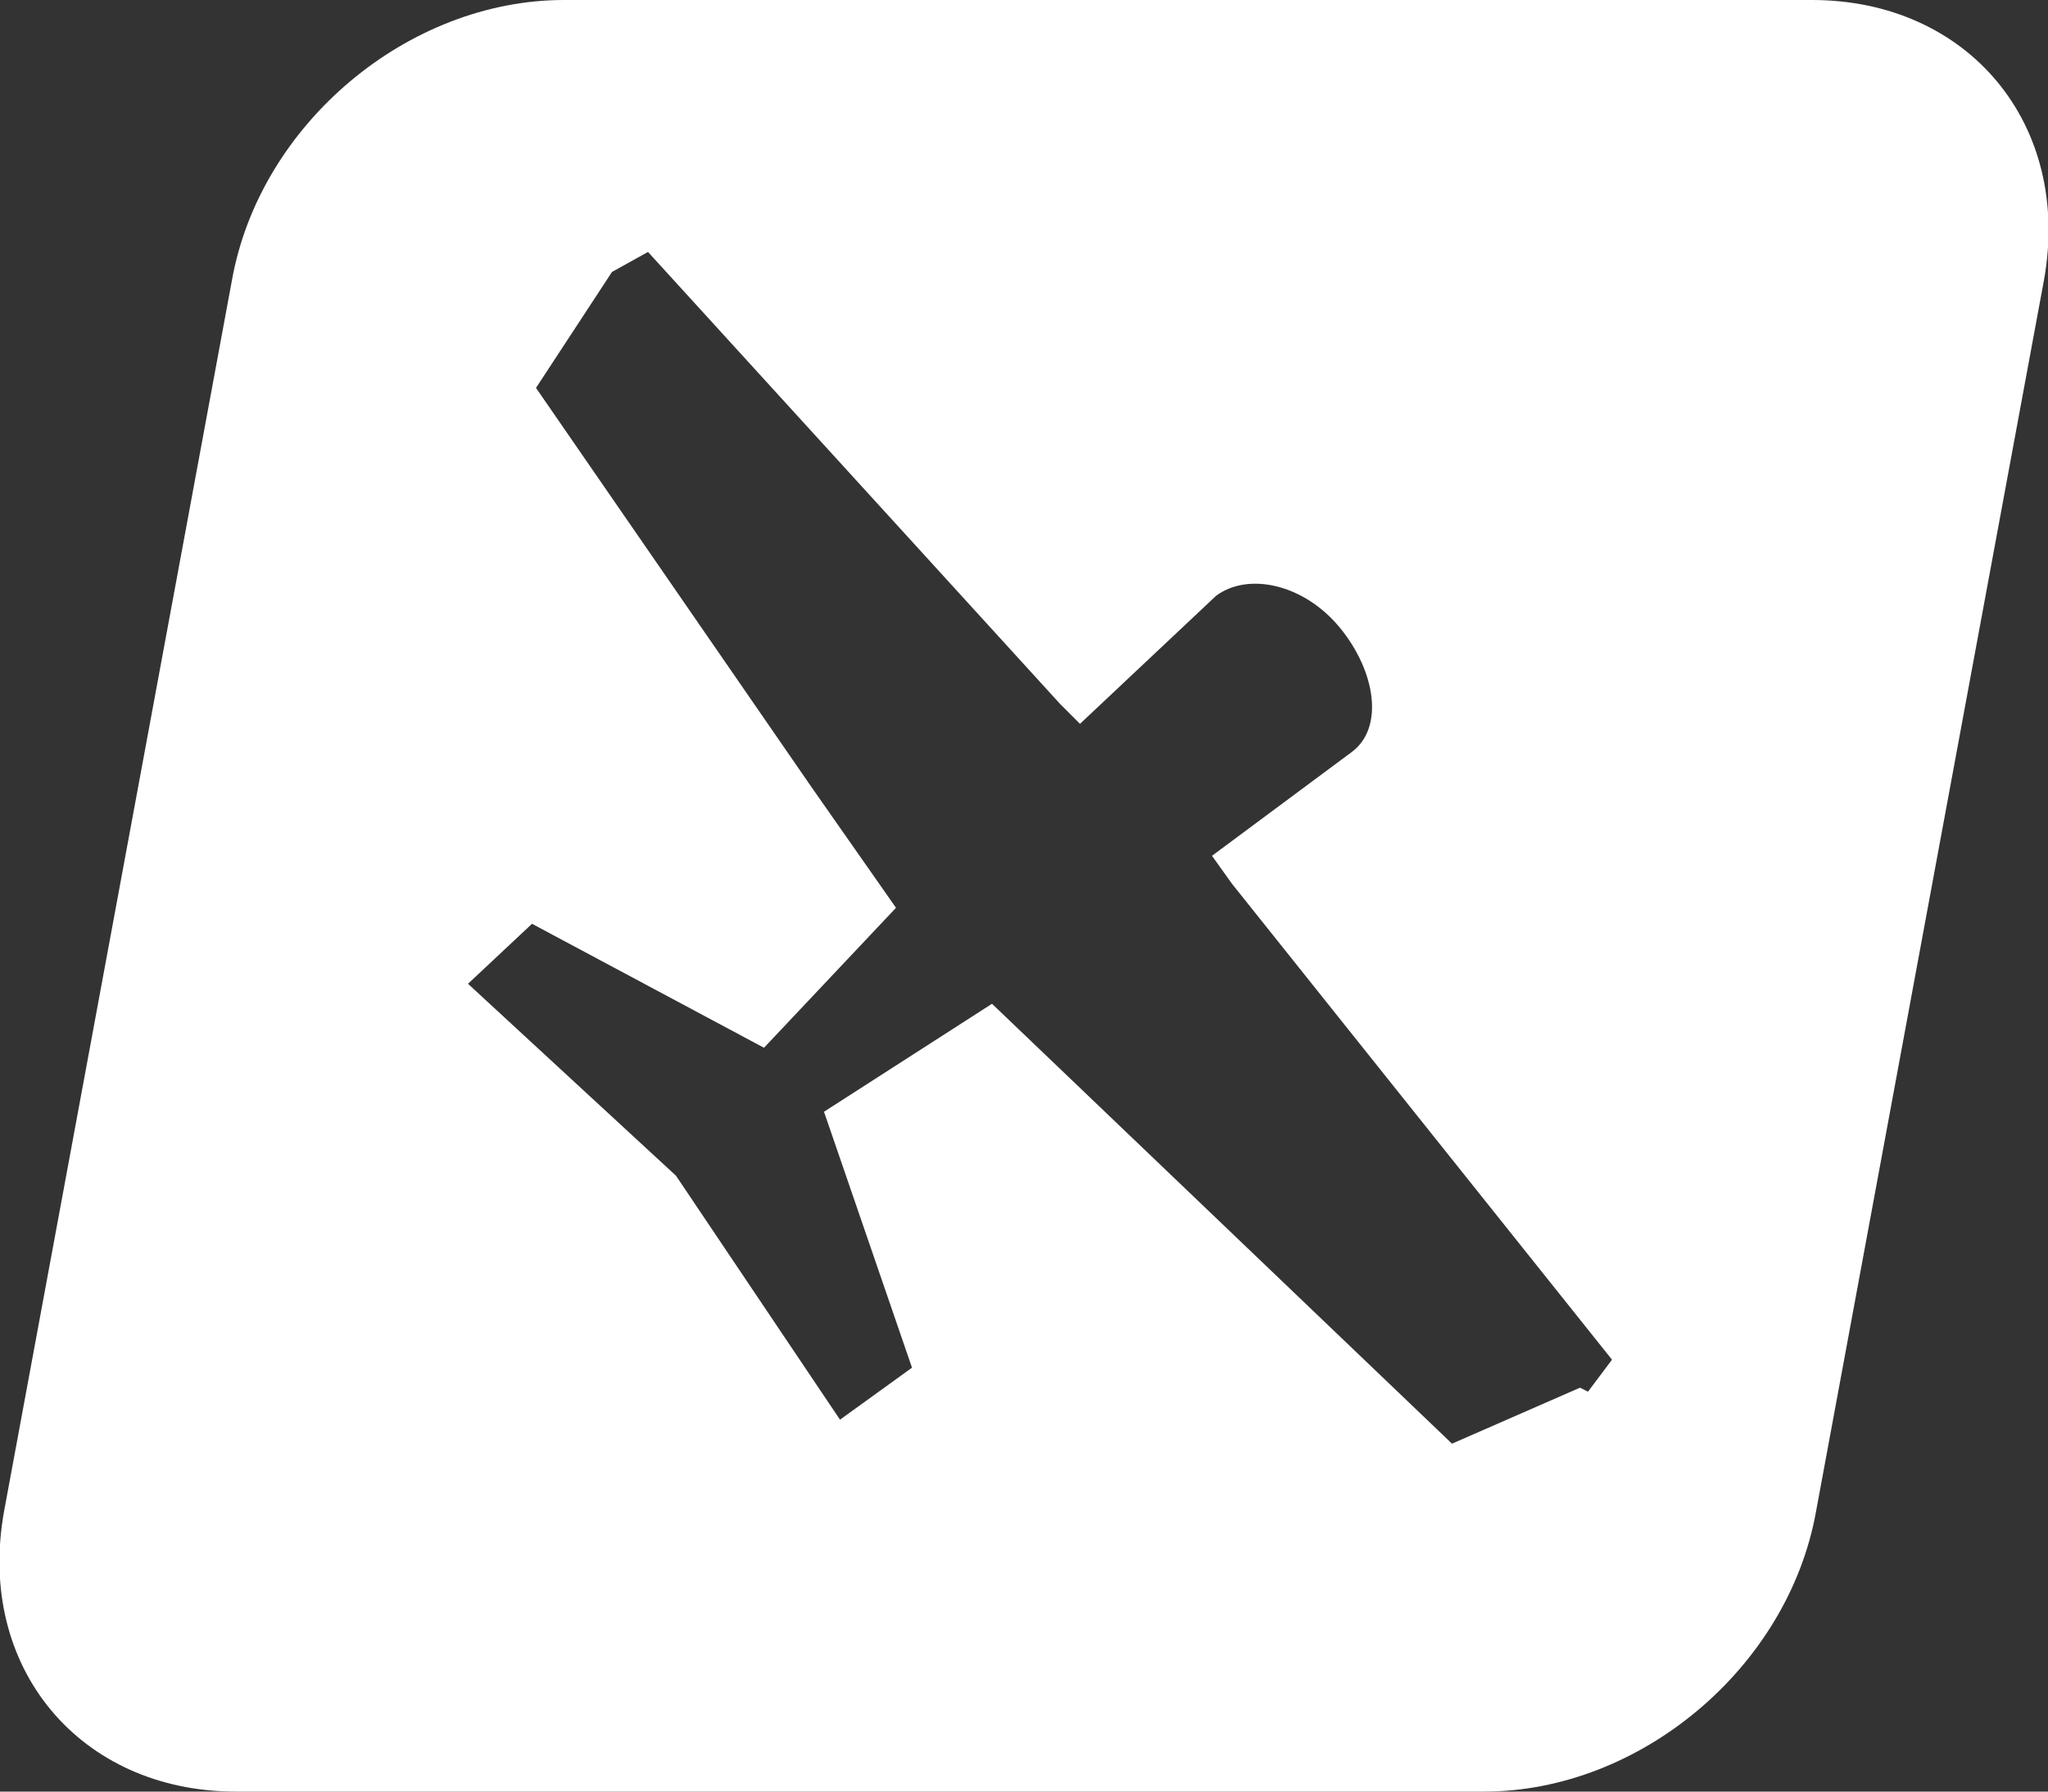 <svg id="Layer_1" data-name="Layer 1" xmlns="http://www.w3.org/2000/svg" viewBox="0 0 512 448"><rect x="0" y="0" width="512" height="448" fill="#333333" stroke="none"/><title>avianex</title><path d="M453,32H141c-39,0-76,31-83,70L1,410c-7,39,19,70,58,70H371c39,0,76-31,83-70l57-308c7-39-19-70-58-70ZM395,379l-32,14L248,283l-42,27,22,64-18,13-41-61-52-48,16-15,58,31,33-35-21-30L134,129l19-29,9-5L265,208l5,5,34-32c8-6,22-3,31,8s11,25,3,31l-35,26,5,7,95,119-6,8Z" transform="translate(0 -32)" style="fill:#fff"/></svg>